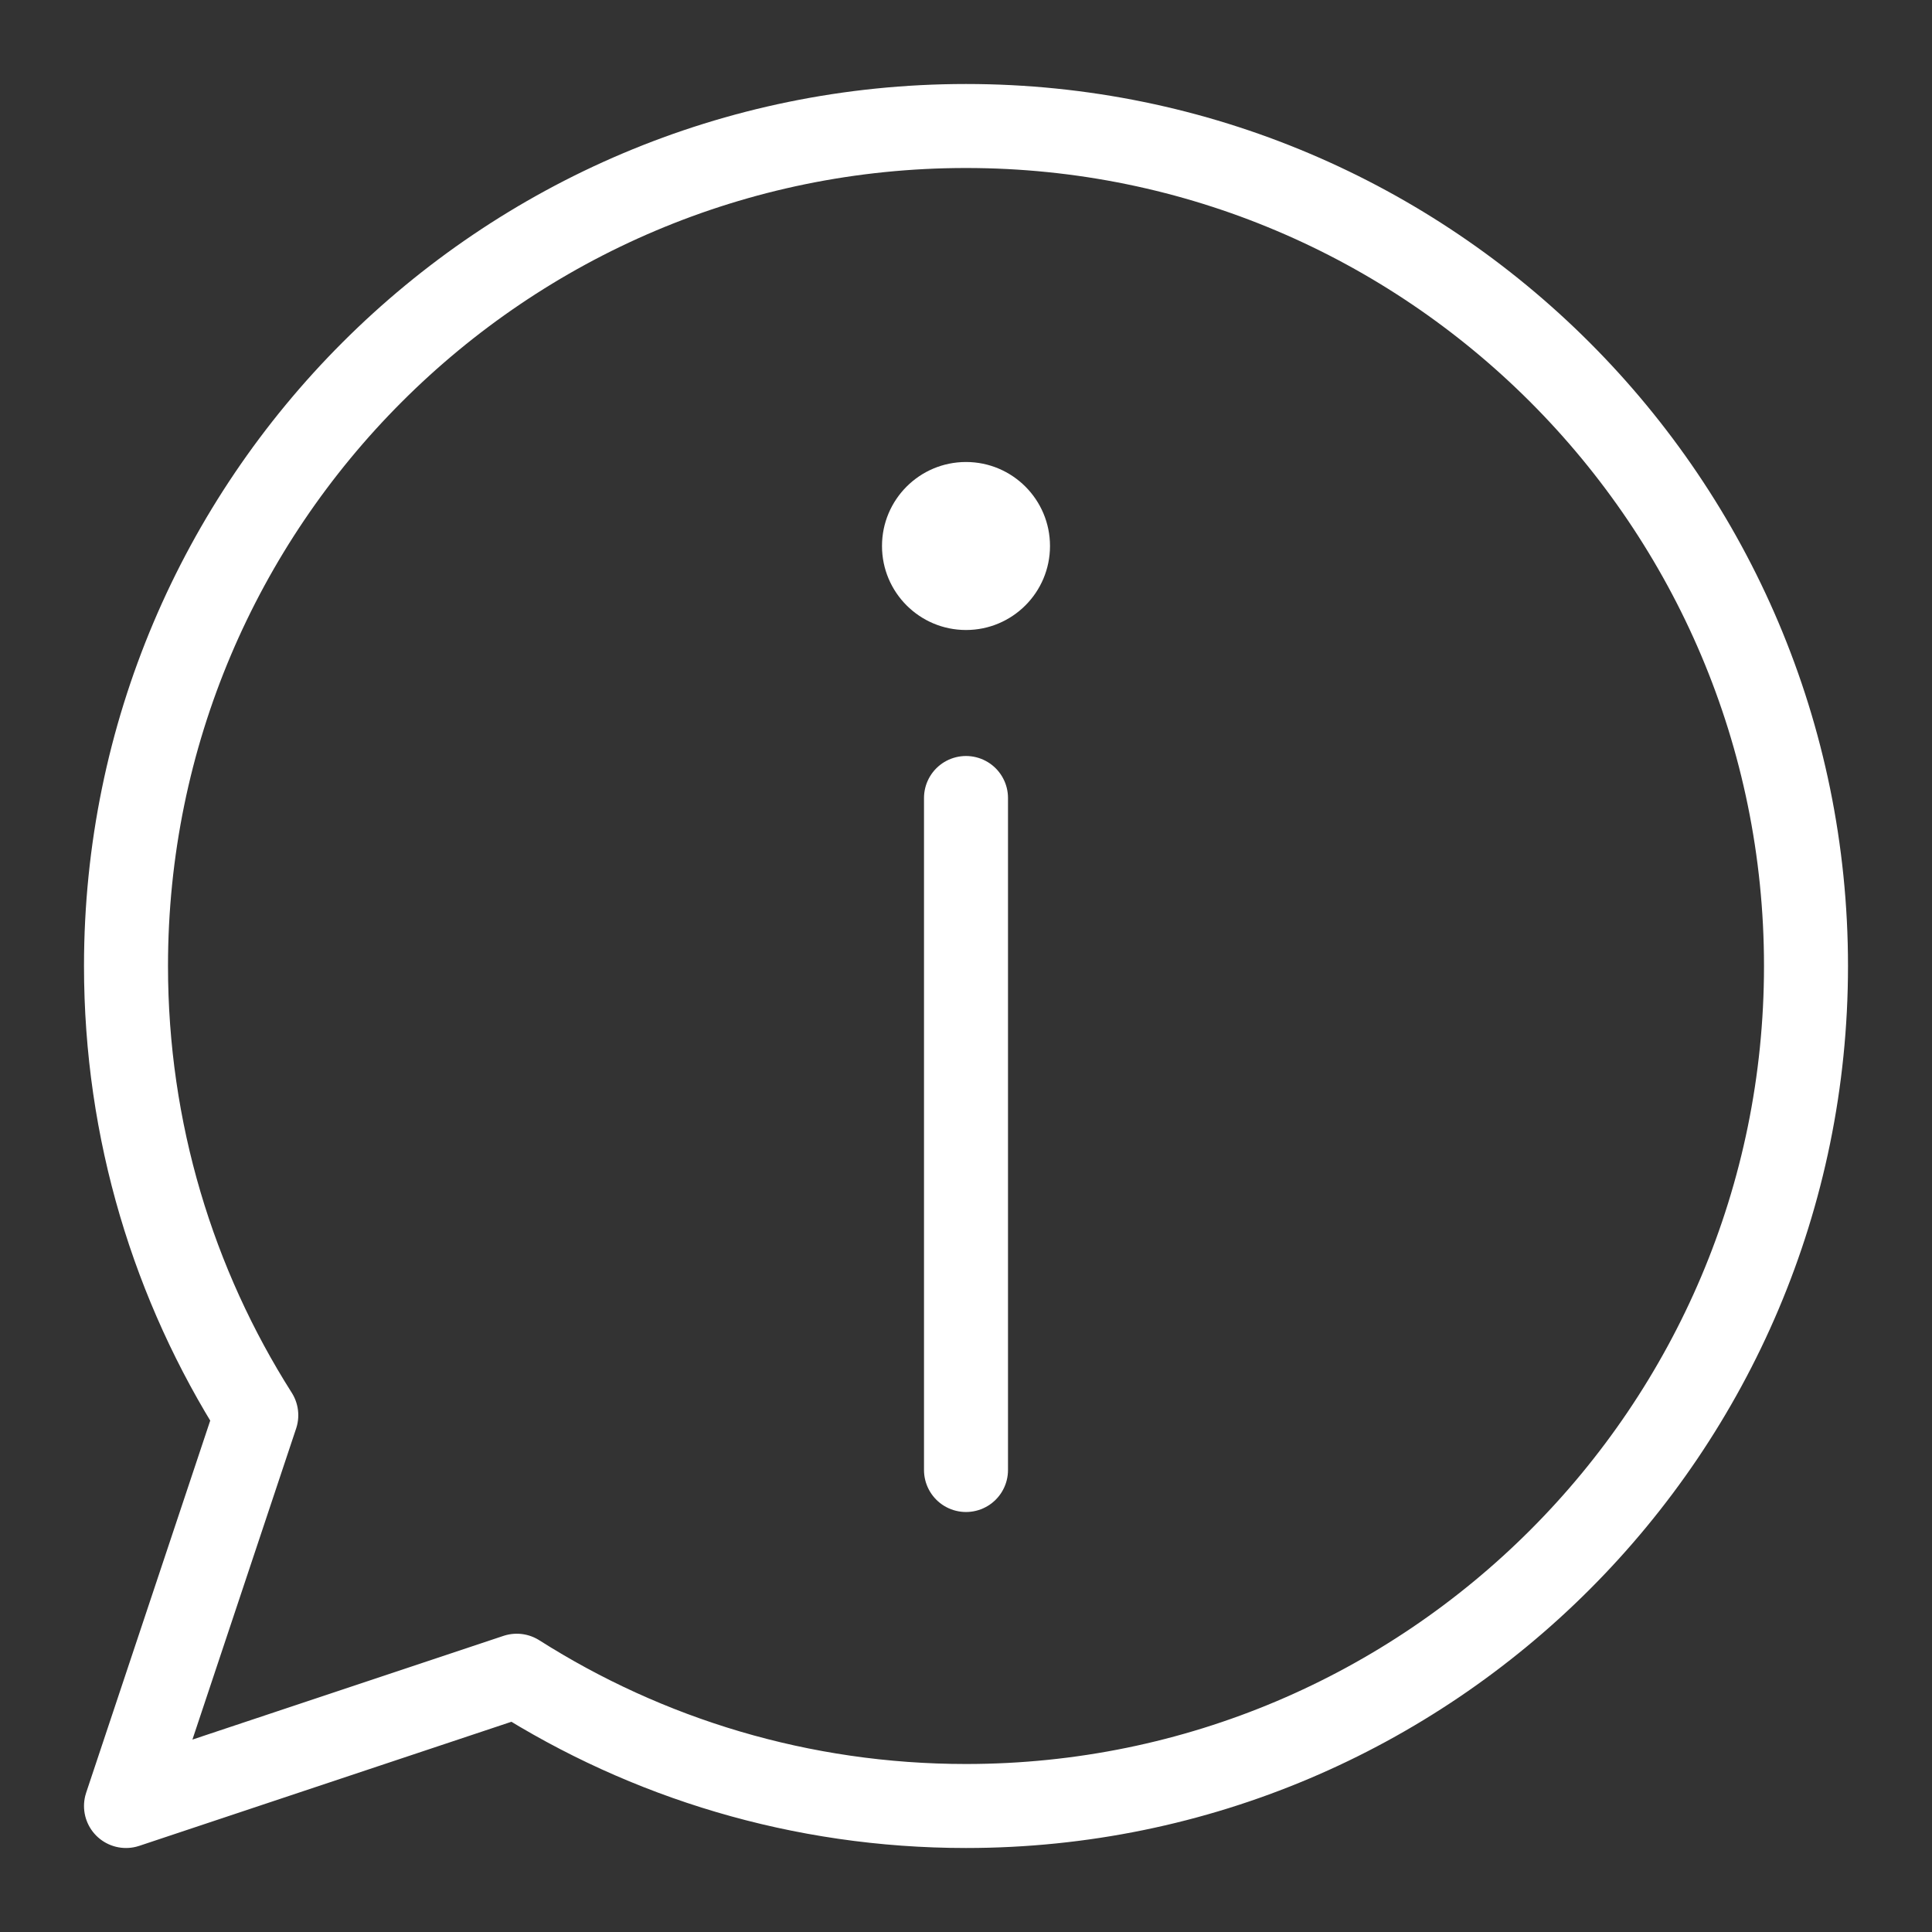 <?xml version="1.0" encoding="UTF-8" standalone="no"?><!DOCTYPE svg PUBLIC "-//W3C//DTD SVG 1.1//EN" "http://www.w3.org/Graphics/SVG/1.1/DTD/svg11.dtd"><svg width="100%" height="100%" viewBox="-1 -1 23 23" version="1.1" xmlns="http://www.w3.org/2000/svg" xmlns:xlink="http://www.w3.org/1999/xlink" xml:space="preserve" xmlns:serif="http://www.serif.com/" style="fill-rule:evenodd;clip-rule:evenodd;stroke-linecap:round;stroke-linejoin:round;"><rect x="-1" y="-1" width="23" height="23" fill="#333333" stroke="none"/><path d="M2.051,15.848c-0.982,-1.547 -1.551,-3.382 -1.551,-5.348c0,-5.519 4.481,-10 10,-10c5.519,0 10,4.481 10,10c0,5.519 -4.481,10 -10,10c-1.966,0 -3.801,-0.569 -5.348,-1.551l-4.652,1.551l1.551,-4.652Z" style="fill:none;stroke:#fff;stroke-width:1px;"/><path d="M10.5,16.5l0,-8" style="fill:none;stroke:#fff;stroke-width:1px;"/><circle cx="10.5" cy="5.5" r="1" style="fill:#fff;" /></svg>